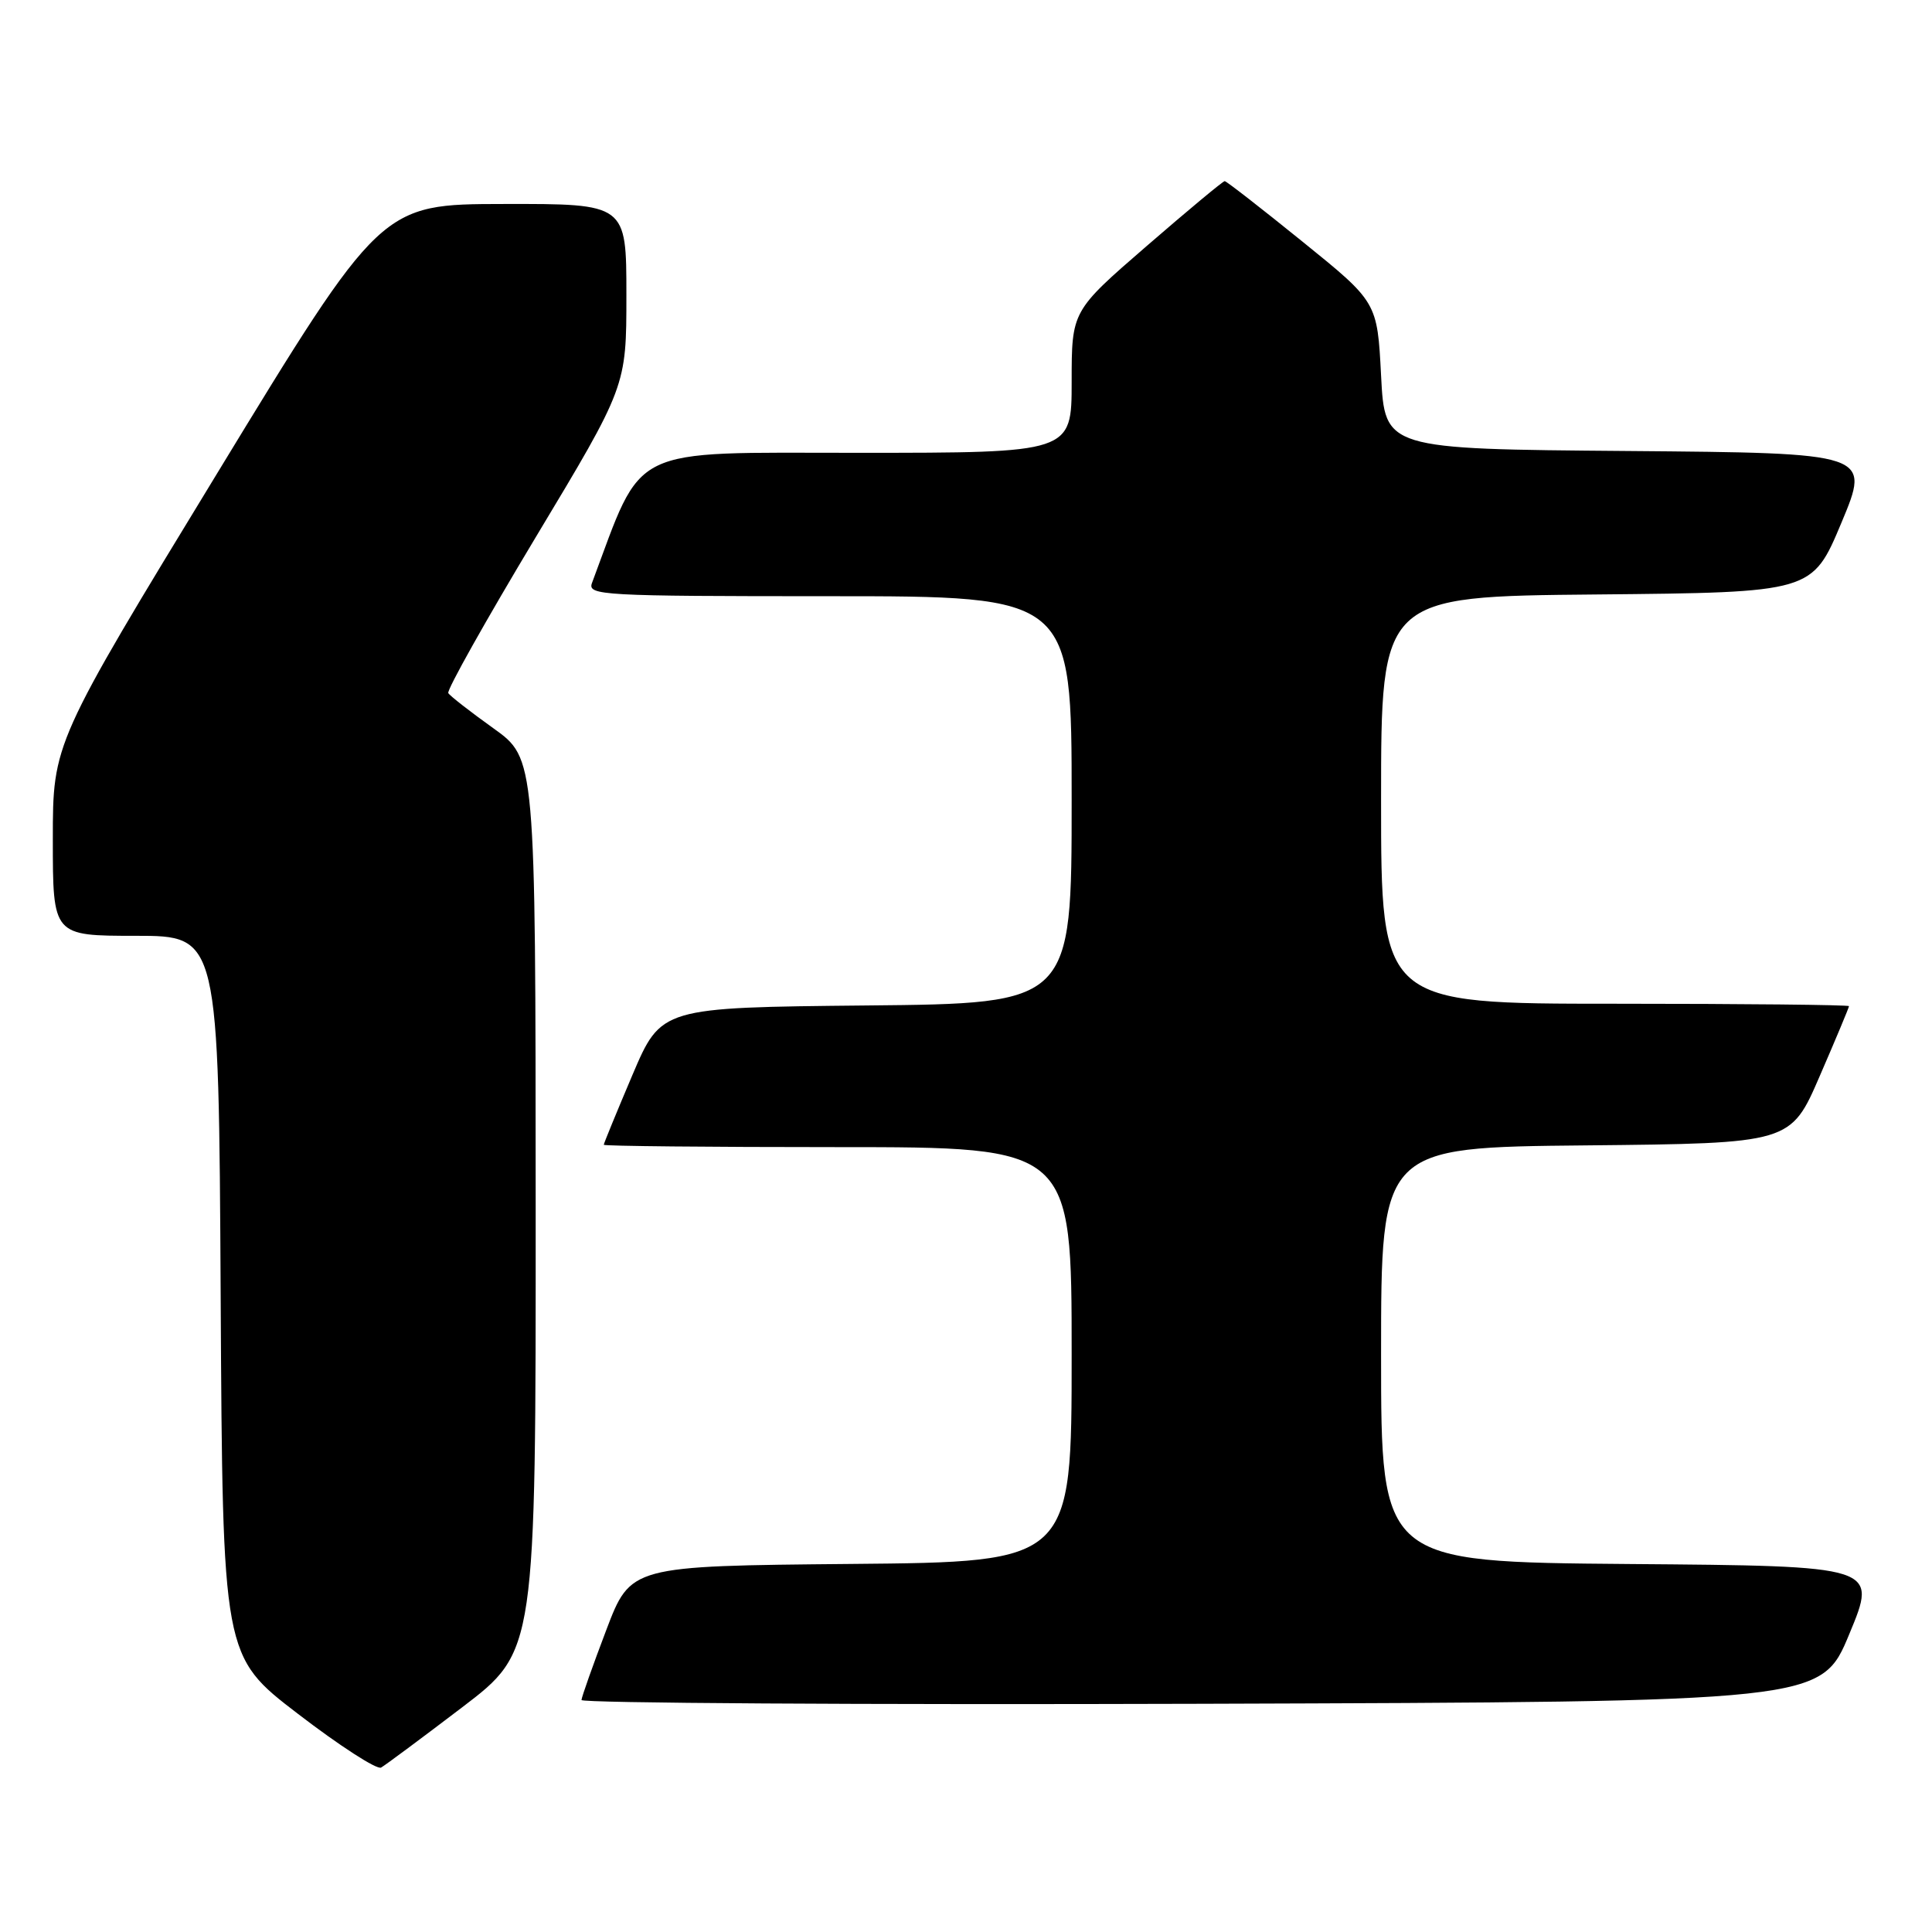 <?xml version="1.0" encoding="UTF-8" standalone="no"?>
<!DOCTYPE svg PUBLIC "-//W3C//DTD SVG 1.1//EN" "http://www.w3.org/Graphics/SVG/1.1/DTD/svg11.dtd" >
<svg xmlns="http://www.w3.org/2000/svg" xmlns:xlink="http://www.w3.org/1999/xlink" version="1.1" viewBox="0 0 256 256">
 <g >
 <path fill="currentColor"
d=" M 61.25 226.22 C 71.00 218.79 71.00 218.79 70.98 159.64 C 70.96 100.50 70.96 100.50 65.39 96.51 C 62.33 94.32 59.63 92.22 59.40 91.84 C 59.17 91.47 64.39 82.17 70.99 71.18 C 83.00 51.20 83.00 51.20 83.00 39.10 C 83.00 27.00 83.00 27.00 66.75 27.03 C 50.50 27.05 50.50 27.05 28.75 62.76 C 7.00 98.46 7.00 98.46 7.00 111.23 C 7.00 124.00 7.00 124.00 17.99 124.00 C 28.98 124.00 28.98 124.00 29.24 171.72 C 29.50 219.45 29.50 219.45 39.50 227.11 C 45.00 231.33 49.95 234.53 50.50 234.21 C 51.05 233.90 55.89 230.30 61.25 226.22 Z  M 245.05 216.50 C 248.79 207.50 248.79 207.50 215.89 207.24 C 183.00 206.97 183.00 206.97 183.00 179.50 C 183.00 152.03 183.00 152.03 210.13 151.77 C 237.27 151.50 237.27 151.50 241.13 142.57 C 243.26 137.66 245.00 133.50 245.00 133.32 C 245.00 133.15 231.05 133.00 214.00 133.00 C 183.00 133.00 183.00 133.00 183.00 106.02 C 183.00 79.03 183.00 79.03 211.56 78.77 C 240.13 78.50 240.13 78.50 244.00 69.26 C 247.86 60.03 247.86 60.03 215.68 59.76 C 183.50 59.50 183.50 59.50 183.00 49.77 C 182.50 40.03 182.50 40.03 172.59 32.02 C 167.14 27.61 162.50 24.00 162.28 24.00 C 162.05 24.00 157.40 27.87 151.94 32.60 C 142.00 41.21 142.00 41.21 142.00 50.60 C 142.00 60.00 142.00 60.00 113.70 60.00 C 82.92 60.00 85.32 58.82 78.44 77.25 C 77.83 78.89 79.73 79.00 109.89 79.00 C 142.00 79.00 142.00 79.00 142.00 105.98 C 142.00 132.97 142.00 132.97 114.80 133.23 C 87.61 133.50 87.61 133.50 83.80 142.44 C 81.71 147.36 80.00 151.53 80.00 151.69 C 80.00 151.86 93.95 152.00 111.00 152.00 C 142.00 152.00 142.00 152.00 142.00 179.48 C 142.00 206.97 142.00 206.97 112.78 207.23 C 83.56 207.50 83.56 207.50 80.33 216.00 C 78.55 220.68 77.08 224.84 77.05 225.26 C 77.02 225.67 113.97 225.90 159.16 225.76 C 241.32 225.50 241.32 225.50 245.05 216.50 Z "/>
</g>
</svg>